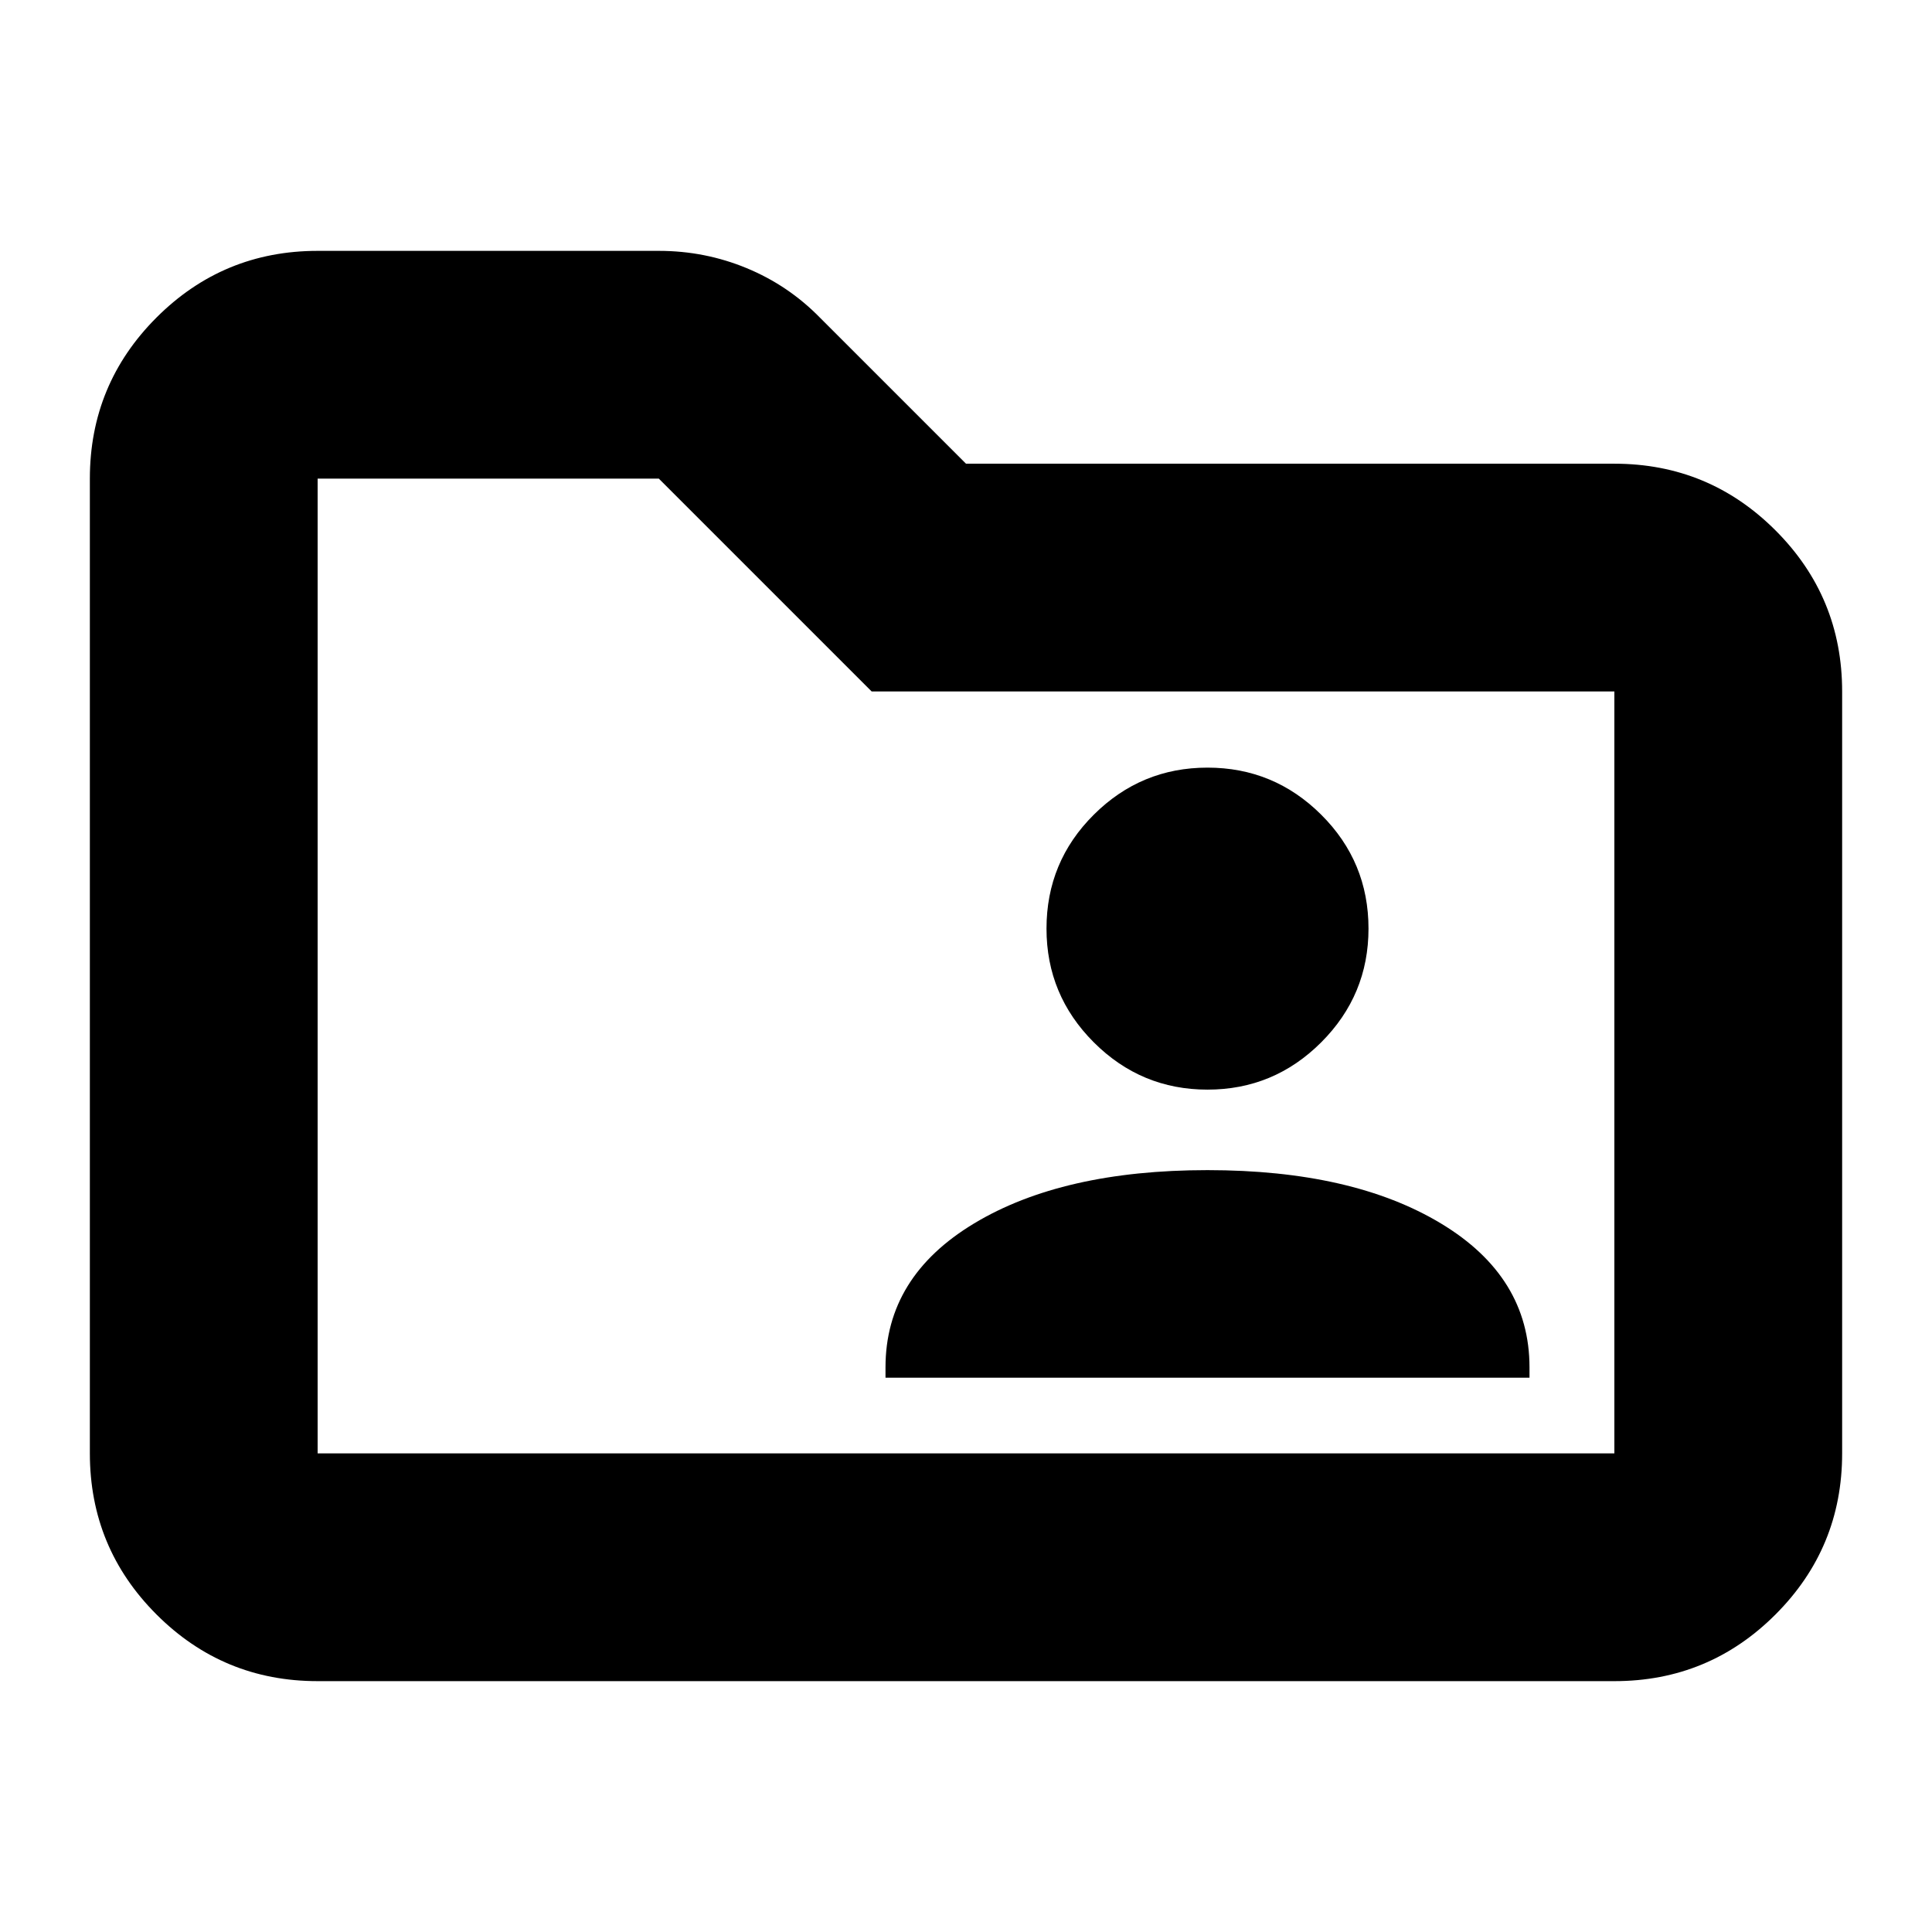 <svg xmlns="http://www.w3.org/2000/svg" height="24" viewBox="0 -960 960 960" width="24"><path d="M157.83-124.65q-46.93 0-80.06-33.12-33.12-33.13-33.12-80.06v-484.34q0-46.93 33.12-80.06 33.13-33.12 80.06-33.12h169.54q22.87 0 43.6 8.57 20.73 8.56 36.42 24.58L480-729.59h322.17q46.93 0 80.06 33.13 33.12 33.12 33.12 80.05v378.58q0 46.93-33.12 80.06-33.13 33.12-80.06 33.12H157.83Zm0-113.18h644.34v-378.58H433.13L327.37-722.17H157.83v484.34Zm0 0v-484.34 484.34ZM440-275.43h320v-5.14q0-45-44-71.5t-116-26.5q-72 0-116 26.5t-44 71.5v5.14Zm160-143.14q33 0 56.5-23.5t23.5-56.5q0-33.23-23.5-56.61-23.5-23.39-56.5-23.39t-56.5 23.39Q520-531.8 520-498.57q0 33 23.5 56.5t56.5 23.5Z"/></svg>